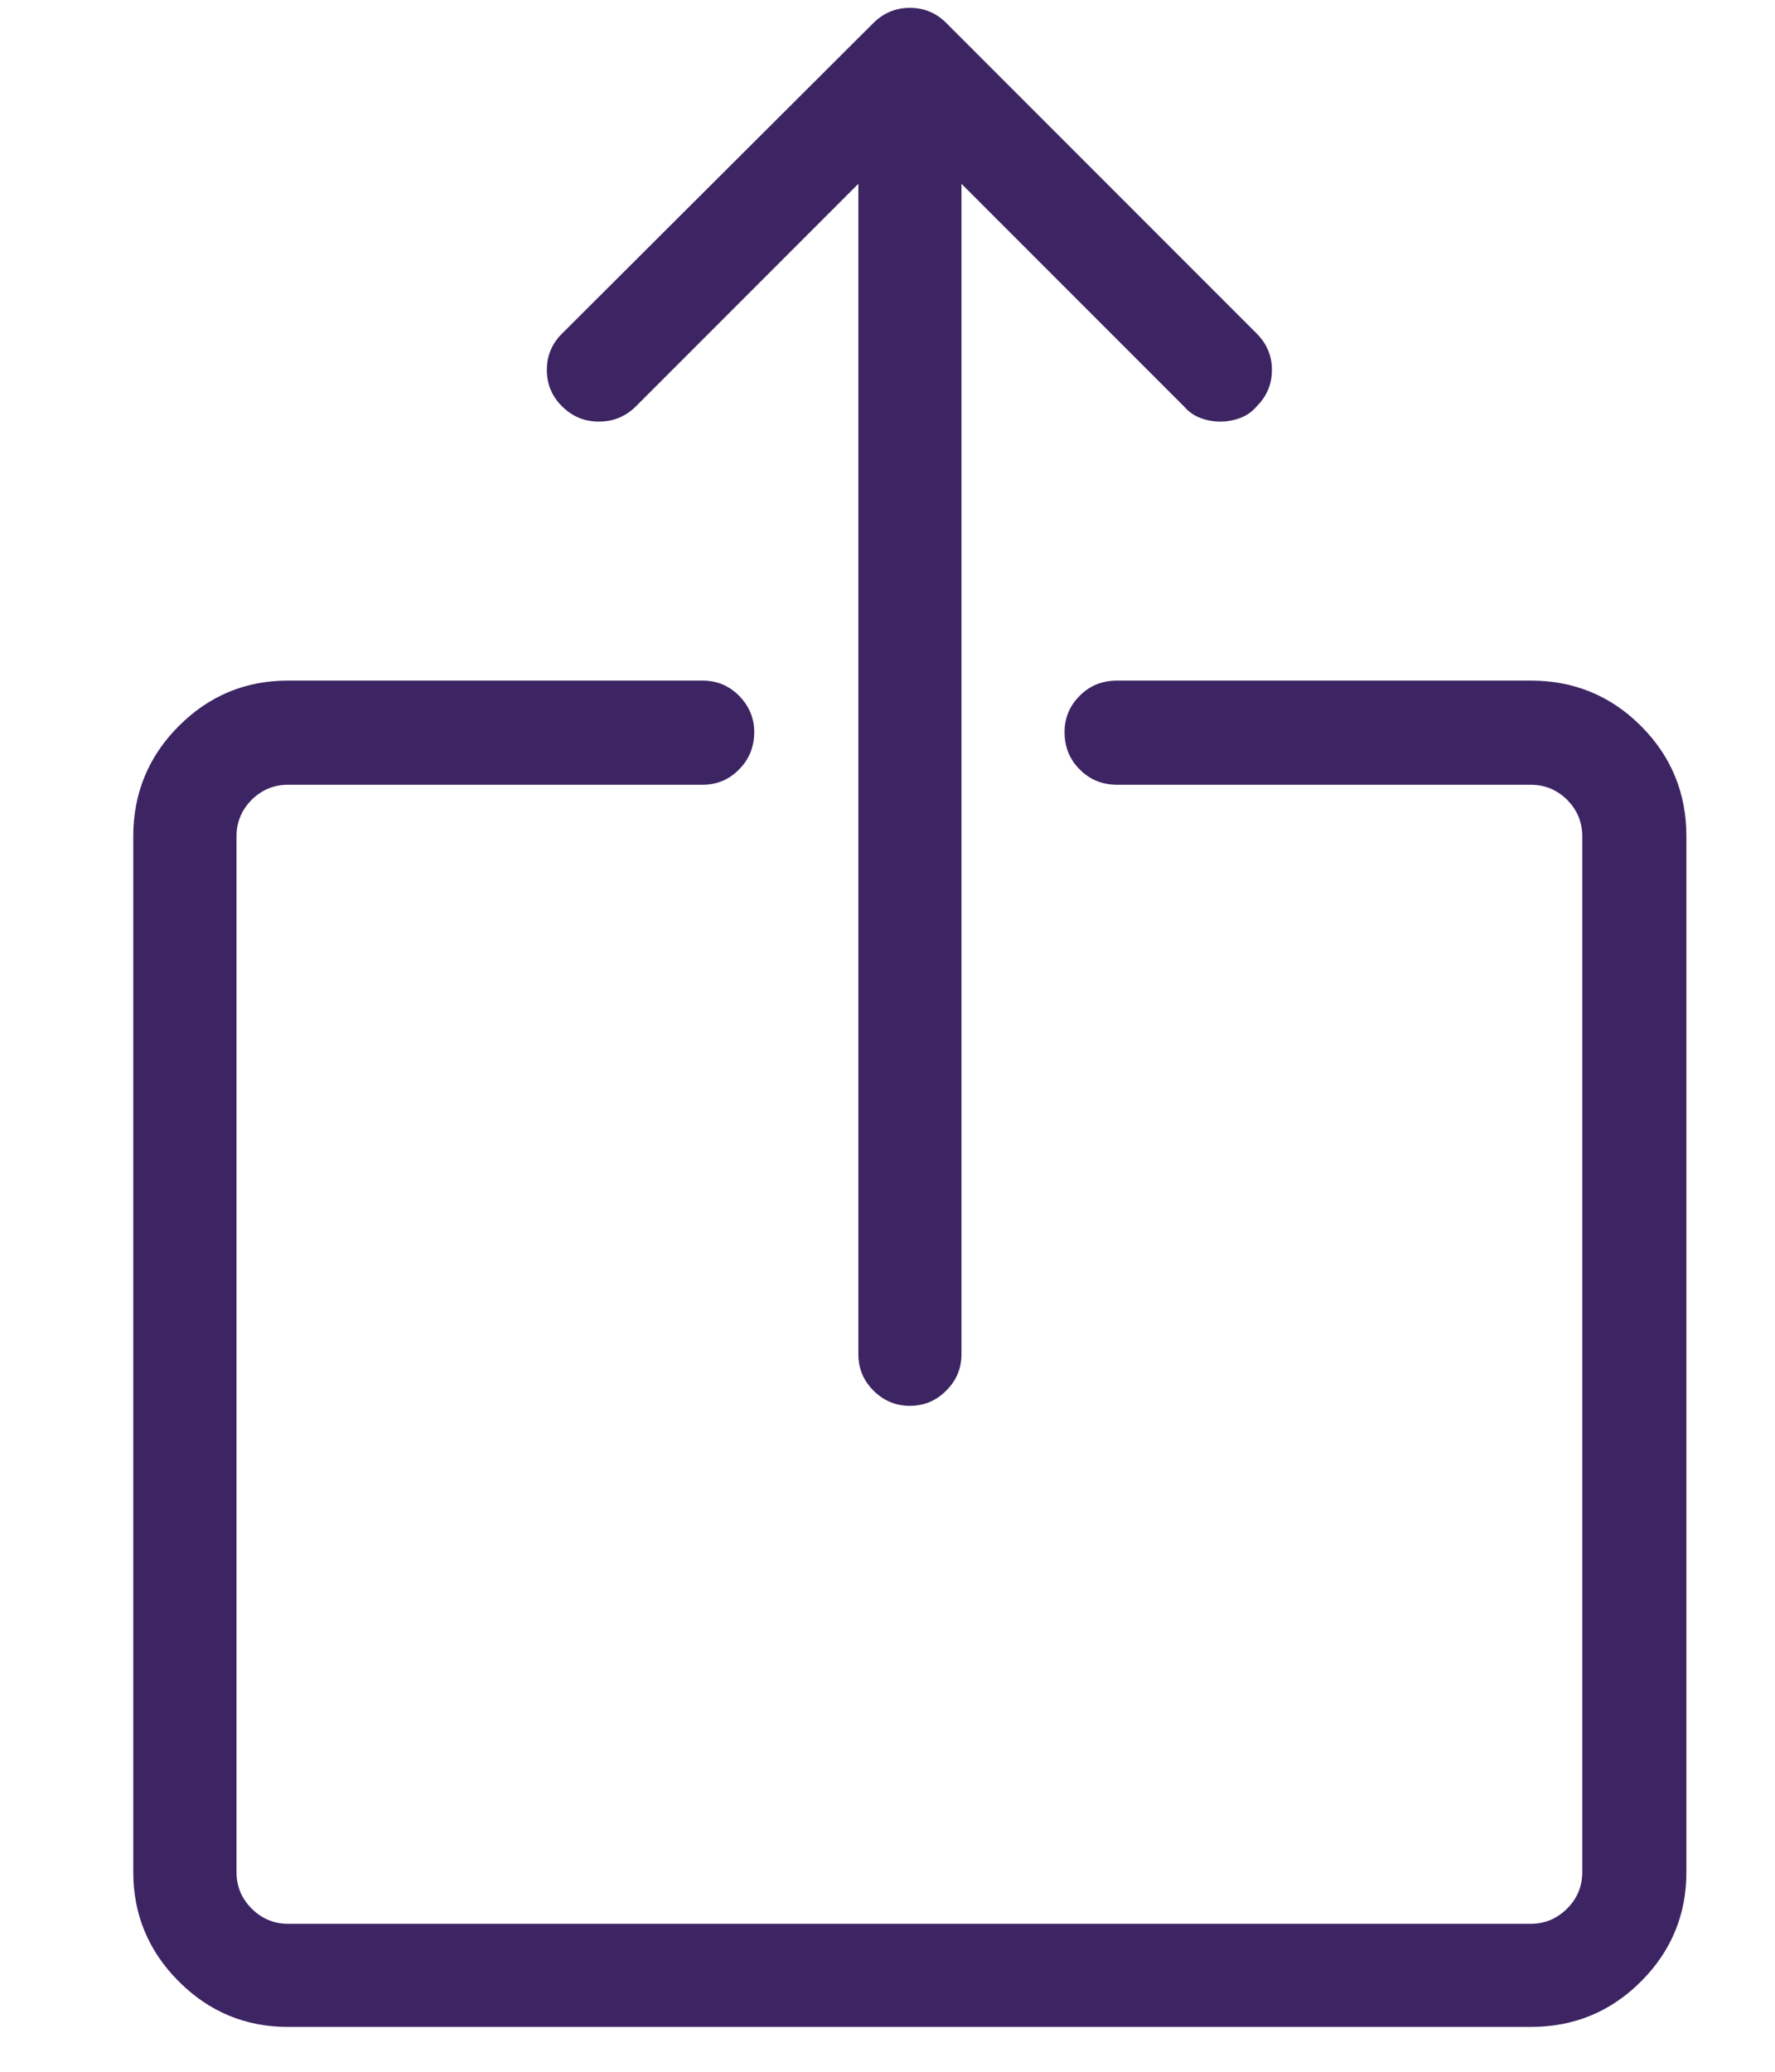 <svg xmlns="http://www.w3.org/2000/svg" width="12" height="14" viewBox="0 0 12 14">
  <path fill="#3d2563" fill-rule="evenodd" d="M10.349,13.697 L1.947,13.697 C1.66,13.697 1.414,13.595 1.209,13.39 C1.004,13.185 0.901,12.938 0.901,12.651 L0.901,5.651 C0.901,5.36 1.004,5.111 1.209,4.906 C1.414,4.701 1.66,4.599 1.947,4.599 L4.75,4.599 C4.846,4.599 4.928,4.633 4.996,4.701 C5.064,4.77 5.099,4.852 5.099,4.947 C5.099,5.048 5.064,5.132 4.996,5.2 C4.928,5.269 4.846,5.303 4.75,5.303 L1.947,5.303 C1.852,5.303 1.77,5.337 1.701,5.405 C1.633,5.474 1.599,5.556 1.599,5.651 L1.599,12.651 C1.599,12.747 1.633,12.829 1.701,12.897 C1.77,12.966 1.852,13 1.947,13 L10.349,13 C10.444,13 10.526,12.966 10.595,12.897 C10.663,12.829 10.697,12.747 10.697,12.651 L10.697,5.651 C10.697,5.556 10.663,5.474 10.595,5.405 C10.526,5.337 10.444,5.303 10.349,5.303 L7.553,5.303 C7.452,5.303 7.368,5.269 7.3,5.2 C7.231,5.132 7.197,5.048 7.197,4.947 C7.197,4.852 7.231,4.77 7.3,4.701 C7.368,4.633 7.452,4.599 7.553,4.599 L10.349,4.599 C10.64,4.599 10.889,4.701 11.094,4.906 C11.299,5.111 11.401,5.36 11.401,5.651 L11.401,12.651 C11.401,12.938 11.299,13.185 11.094,13.39 C10.889,13.595 10.64,13.697 10.349,13.697 Z M8.496,2.254 C8.564,2.322 8.599,2.404 8.599,2.5 C8.599,2.596 8.564,2.678 8.496,2.746 C8.464,2.783 8.427,2.809 8.383,2.825 C8.34,2.841 8.296,2.849 8.25,2.849 C8.204,2.849 8.16,2.841 8.117,2.825 C8.073,2.809 8.036,2.783 8.004,2.746 L6.5,1.242 L6.5,9.151 C6.5,9.247 6.466,9.329 6.397,9.397 C6.329,9.466 6.247,9.5 6.151,9.5 C6.056,9.5 5.974,9.466 5.905,9.397 C5.837,9.329 5.803,9.247 5.803,9.151 L5.803,1.242 L4.299,2.746 C4.23,2.814 4.147,2.849 4.049,2.849 C3.951,2.849 3.868,2.814 3.8,2.746 C3.731,2.678 3.697,2.596 3.697,2.5 C3.697,2.404 3.731,2.322 3.8,2.254 L5.905,0.155 C5.974,0.087 6.056,0.053 6.151,0.053 C6.247,0.053 6.329,0.087 6.397,0.155 L8.496,2.254 Z"/>
</svg>
